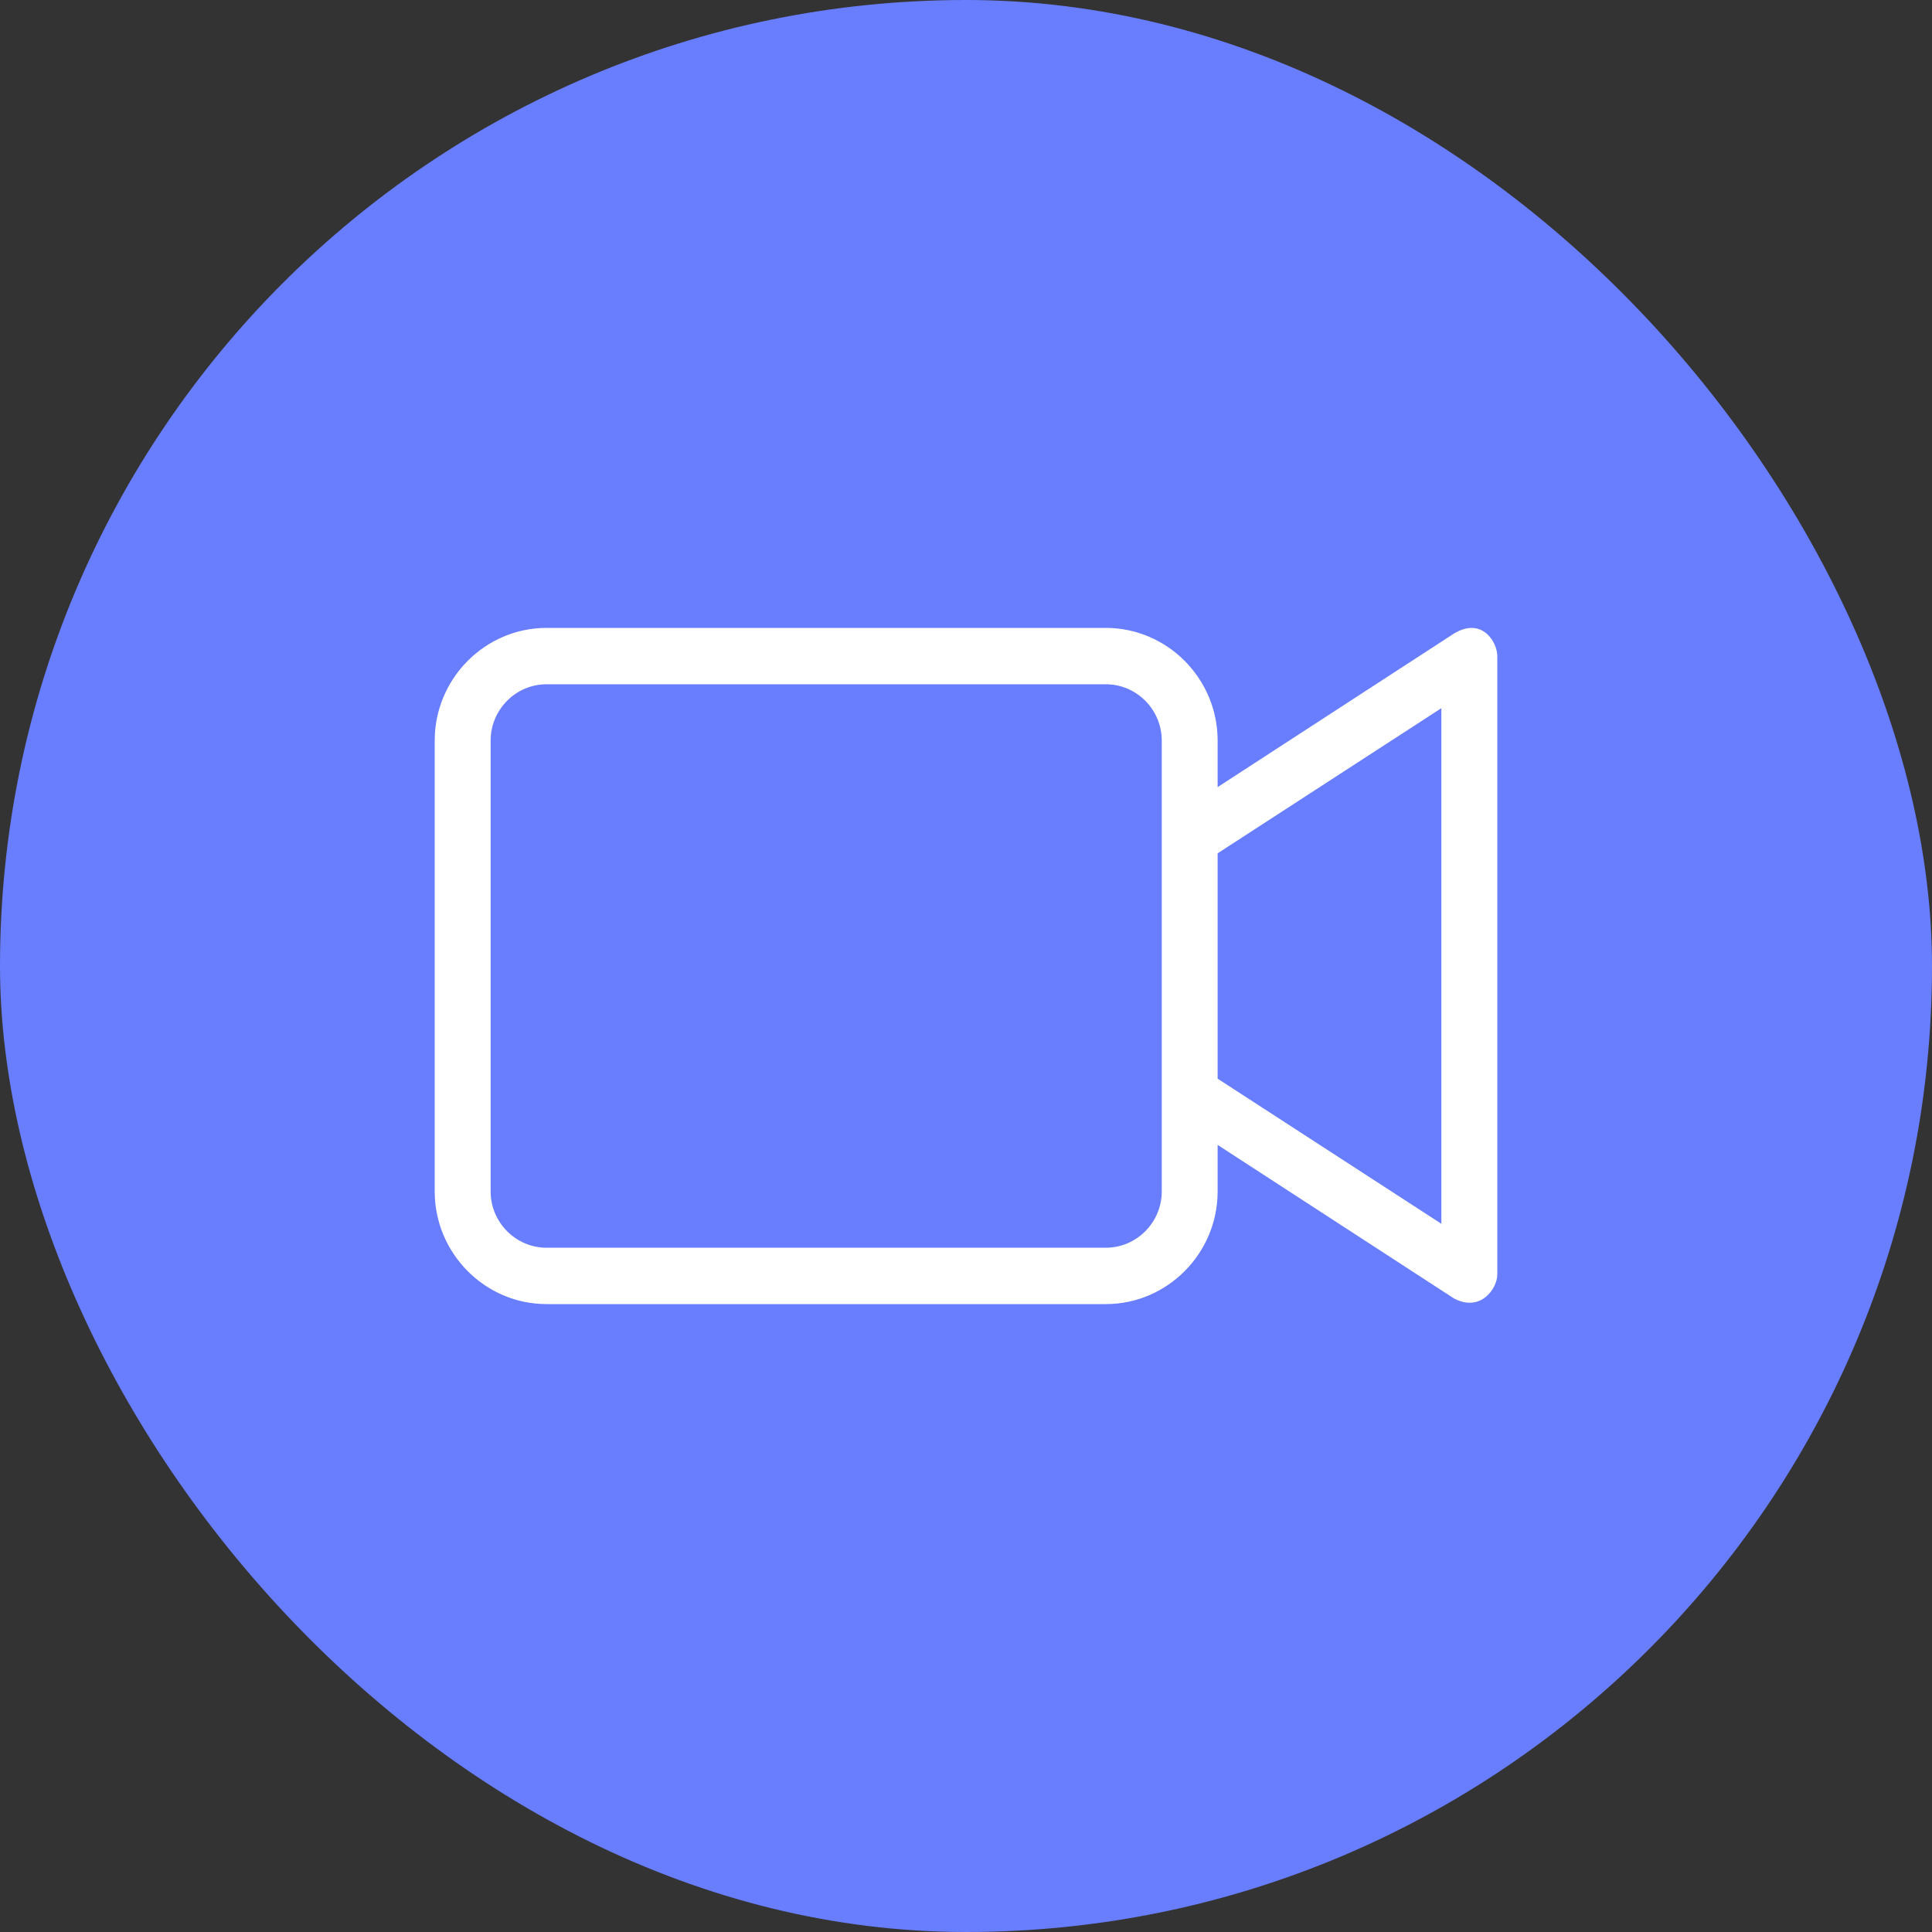 <svg width="40" height="40" viewBox="0 0 40 40" fill="none" xmlns="http://www.w3.org/2000/svg">
<rect x="0" y="0" width="40" height="40" fill="#333333" stroke="none"/>
<rect width="40" height="40" rx="20" fill="#687EFF"/>
<path d="M30.103 13.117L25.21 16.296V15.333C25.21 14.05 24.168 13 22.895 13H11.316C10.042 13 9 14.05 9 15.333V24.667C9 25.95 10.042 27 11.316 27H22.895C24.168 27 25.21 25.95 25.21 24.667V23.704L30.103 26.883C30.653 27.175 31 26.679 31 26.387V13.583C31 13.292 30.682 12.767 30.103 13.117ZM24.053 24.667C24.053 25.308 23.532 25.833 22.895 25.833H11.316C10.679 25.833 10.158 25.308 10.158 24.667V15.333C10.158 14.692 10.679 14.167 11.316 14.167H22.895C23.532 14.167 24.053 14.692 24.053 15.333V24.667ZM29.842 25.337L25.21 22.333V17.667L29.842 14.662V25.337Z" fill="white"/>
</svg>
